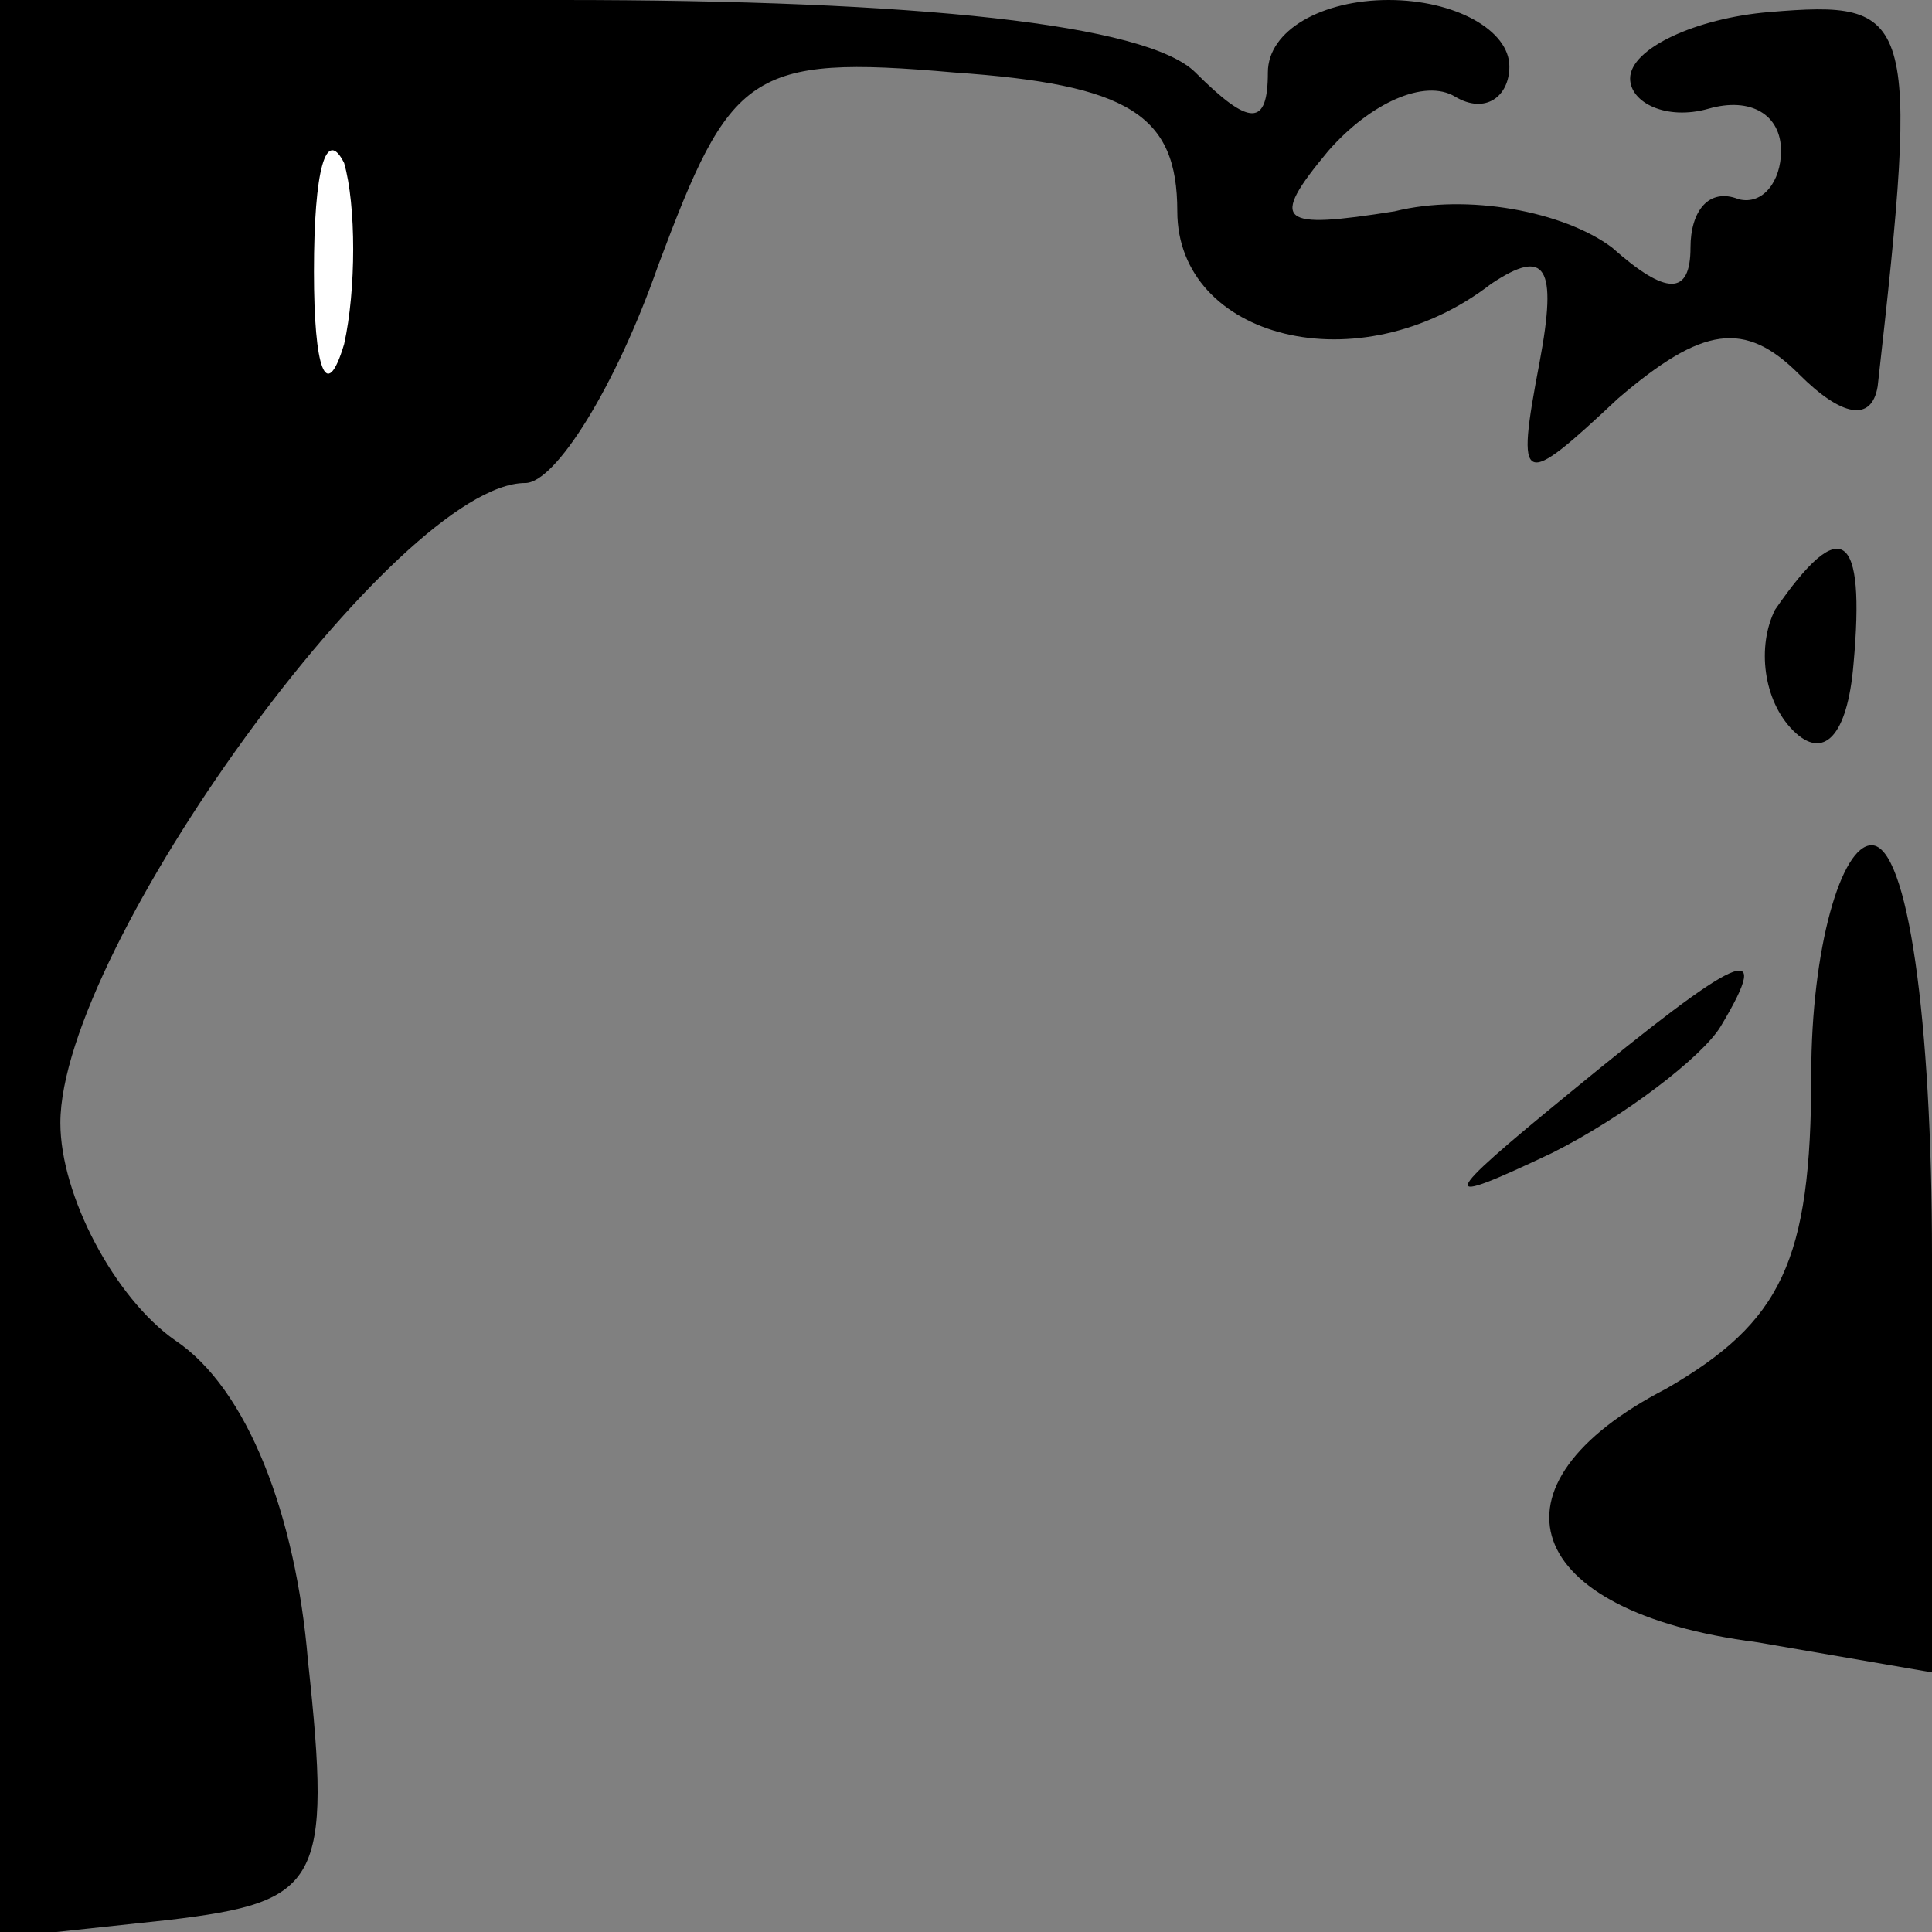 <?xml version="1.0" standalone="no"?>
<!DOCTYPE svg PUBLIC "-//W3C//DTD SVG 20010904//EN"
 "http://www.w3.org/TR/2001/REC-SVG-20010904/DTD/svg10.dtd">
<svg version="1.0" xmlns="http://www.w3.org/2000/svg"
 width="32pt" height="32pt" viewBox="0 0 32 32"
 preserveAspectRatio="xMidYMid meet">
<rect x="0" y="0" width="32" height="32" fill="#808080" stroke="none"/>
<g transform="translate(0,32) scale(0.1,-0.1)"
fill="#000000" stroke="none">
<path fill="#000000" stroke="none" d="M0 159 l0 -160 28 3 c25 3 27 6 23 43
-2 24 -10 45 -22 53 -10 7 -19 24 -19 36 0 29 56 106 77 106 5 0 15 16 22 36
12 32 15 35 49 32 29 -2 37 -7 37 -23 0 -21 30 -29 52 -12 9 6 11 3 8 -13 -4
-21 -3 -21 13 -6 14 12 21 13 30 4 7 -7 12 -8 13 -2 7 62 6 64 -18 62 -12 -1
-23 -6 -23 -11 0 -4 6 -7 13 -5 7 2 12 -1 12 -7 0 -5 -3 -9 -7 -8 -5 2 -8 -2
-8 -8 0 -8 -4 -8 -13 0 -8 6 -24 9 -36 6 -19 -3 -21 -2 -11 10 7 8 16 12 21 9
5 -3 9 0 9 5 0 6 -9 11 -20 11 -11 0 -20 -5 -20 -12 0 -9 -3 -9 -12 0 -8 8
-46 12 -105 12 l-93 0 0 -161z"/>
<path fill="#ffffff" stroke="none" d="M57 263 c-3 -10 -5 -4 -5 12 0 17 2 24
5 18 2 -7 2 -21 0 -30z"/>
<path fill="#000000" stroke="none" d="M294 219 c-3 -6 -2 -15 3 -20 5 -5 9
-1 10 11 2 22 -2 25 -13 9z"/>
<path fill="#000000" stroke="none" d="M300 142 c0 -31 -5 -41 -24 -52 -31
-16 -24 -37 15 -42 l29 -5 0 69 c0 39 -4 68 -10 68 -5 0 -10 -17 -10 -38z"/>
<path fill="#000000" stroke="none" d="M260 139 c-22 -18 -22 -19 -3 -10 12 6
25 16 28 21 9 15 3 12 -25 -11z"/>
</g>
</svg>
